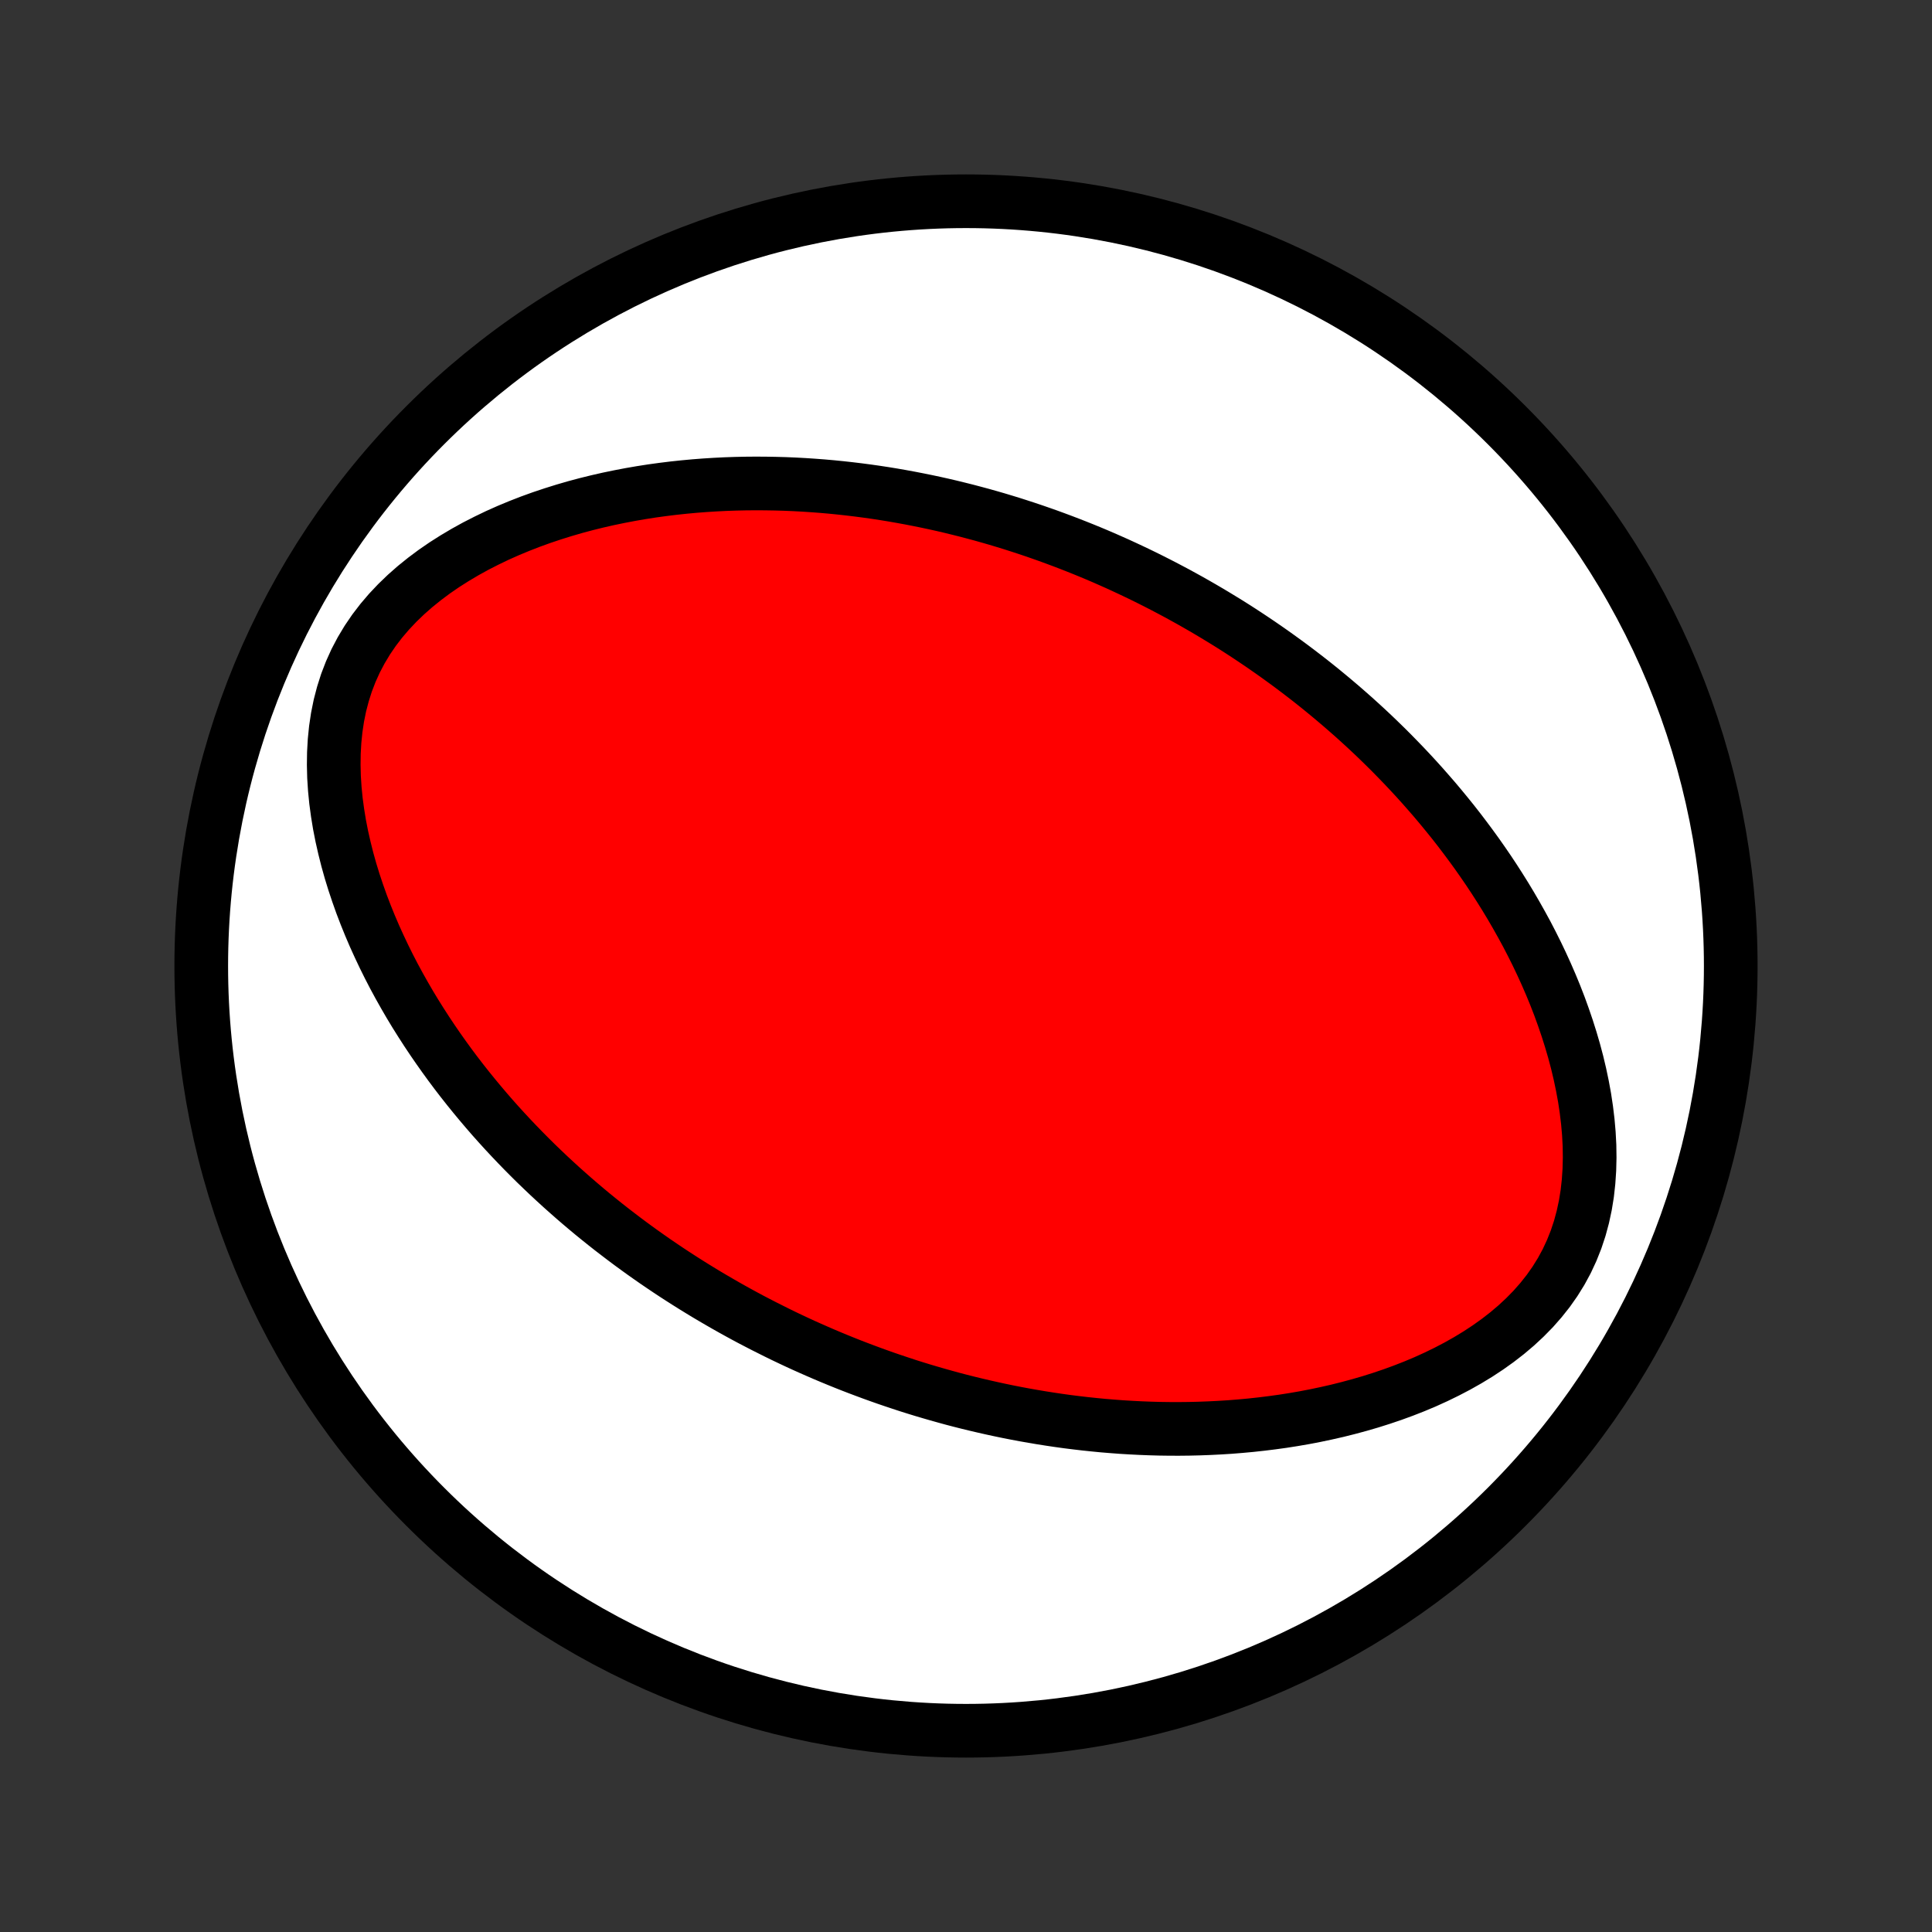 <?xml version="1.0" encoding="utf-8" standalone="no"?>
<!DOCTYPE svg PUBLIC "-//W3C//DTD SVG 1.1//EN"
  "http://www.w3.org/Graphics/SVG/1.1/DTD/svg11.dtd">
<!-- Created with matplotlib (http://matplotlib.org/) -->
<svg height="72pt" version="1.1" viewBox="0 0 72 72" width="72pt" xmlns="http://www.w3.org/2000/svg" xmlns:xlink="http://www.w3.org/1999/xlink">
 <rect x="0" y="0" width="72" height="72" fill="#333333" stroke="none"/>
 <defs>
  <style type="text/css">
*{stroke-linecap:butt;stroke-linejoin:round;}
  </style>
 </defs>
 <g id="figure_1">
  <g id="patch_1">
   <path d="
M0 72
L72 72
L72 0
L0 0
z
" style="fill:none;"/>
  </g>
  <g id="axes_1">
   <g id="PatchCollection_1">
    <defs>
     <path d="
M36 -7.5
C43.558 -7.5 50.808 -10.503 56.153 -15.848
C61.497 -21.192 64.5 -28.442 64.5 -36
C64.5 -43.558 61.497 -50.808 56.153 -56.153
C50.808 -61.497 43.558 -64.5 36 -64.5
C28.442 -64.5 21.192 -61.497 15.848 -56.153
C10.503 -50.808 7.5 -43.558 7.5 -36
C7.5 -28.442 10.503 -21.192 15.848 -15.848
C21.192 -10.503 28.442 -7.5 36 -7.5
z
" id="C0_0_a811fe30f3"/>
     <path d="
M28.959 -22.333
L29.204 -22.213
L29.45 -22.096
L29.697 -21.98
L29.945 -21.866
L30.195 -21.754
L30.445 -21.644
L30.696 -21.535
L30.949 -21.428
L31.203 -21.323
L31.459 -21.219
L31.716 -21.117
L31.975 -21.017
L32.235 -20.919
L32.497 -20.822
L32.76 -20.727
L33.026 -20.633
L33.293 -20.542
L33.562 -20.452
L33.833 -20.363
L34.106 -20.277
L34.382 -20.192
L34.659 -20.11
L34.939 -20.029
L35.221 -19.95
L35.505 -19.872
L35.792 -19.797
L36.081 -19.724
L36.373 -19.653
L36.668 -19.584
L36.965 -19.517
L37.265 -19.452
L37.568 -19.389
L37.874 -19.329
L38.183 -19.271
L38.495 -19.216
L38.81 -19.163
L39.128 -19.113
L39.45 -19.065
L39.774 -19.02
L40.102 -18.979
L40.434 -18.94
L40.769 -18.905
L41.107 -18.872
L41.449 -18.844
L41.794 -18.818
L42.144 -18.797
L42.496 -18.779
L42.852 -18.765
L43.212 -18.755
L43.576 -18.75
L43.943 -18.749
L44.313 -18.753
L44.688 -18.762
L45.065 -18.776
L45.446 -18.795
L45.831 -18.819
L46.219 -18.85
L46.61 -18.886
L47.004 -18.929
L47.401 -18.978
L47.8 -19.033
L48.202 -19.096
L48.607 -19.166
L49.014 -19.244
L49.422 -19.33
L49.832 -19.423
L50.243 -19.526
L50.655 -19.637
L51.068 -19.757
L51.48 -19.887
L51.891 -20.026
L52.302 -20.176
L52.711 -20.336
L53.117 -20.507
L53.52 -20.69
L53.918 -20.884
L54.312 -21.09
L54.7 -21.309
L55.08 -21.54
L55.452 -21.785
L55.814 -22.043
L56.165 -22.315
L56.503 -22.601
L56.827 -22.902
L57.136 -23.217
L57.426 -23.546
L57.699 -23.89
L57.95 -24.247
L58.181 -24.619
L58.389 -25.003
L58.573 -25.399
L58.735 -25.806
L58.873 -26.222
L58.988 -26.648
L59.081 -27.08
L59.152 -27.518
L59.201 -27.961
L59.231 -28.408
L59.242 -28.856
L59.236 -29.305
L59.212 -29.755
L59.173 -30.203
L59.119 -30.65
L59.052 -31.095
L58.971 -31.536
L58.879 -31.974
L58.776 -32.408
L58.662 -32.837
L58.538 -33.261
L58.405 -33.681
L58.264 -34.094
L58.116 -34.503
L57.96 -34.905
L57.797 -35.301
L57.628 -35.691
L57.453 -36.075
L57.273 -36.453
L57.087 -36.825
L56.898 -37.19
L56.703 -37.548
L56.505 -37.9
L56.304 -38.246
L56.099 -38.586
L55.891 -38.919
L55.681 -39.246
L55.468 -39.567
L55.252 -39.882
L55.035 -40.191
L54.815 -40.494
L54.594 -40.791
L54.372 -41.083
L54.148 -41.369
L53.922 -41.649
L53.696 -41.924
L53.469 -42.194
L53.24 -42.458
L53.011 -42.718
L52.782 -42.972
L52.551 -43.222
L52.321 -43.466
L52.089 -43.706
L51.858 -43.942
L51.626 -44.173
L51.393 -44.4
L51.161 -44.623
L50.928 -44.841
L50.695 -45.055
L50.462 -45.266
L50.228 -45.472
L49.995 -45.675
L49.761 -45.874
L49.527 -46.07
L49.294 -46.262
L49.06 -46.451
L48.826 -46.637
L48.591 -46.819
L48.357 -46.998
L48.123 -47.174
L47.888 -47.347
L47.653 -47.517
L47.418 -47.685
L47.183 -47.849
L46.948 -48.011
L46.712 -48.17
L46.476 -48.327
L46.24 -48.481
L46.003 -48.633
L45.766 -48.782
L45.528 -48.928
L45.29 -49.073
L45.052 -49.215
L44.813 -49.355
L44.573 -49.493
L44.333 -49.629
L44.092 -49.762
L43.851 -49.894
L43.608 -50.023
L43.365 -50.151
L43.121 -50.276
L42.876 -50.4
L42.63 -50.522
L42.384 -50.641
L42.136 -50.759
L41.887 -50.875
L41.637 -50.99
L41.385 -51.102
L41.133 -51.213
L40.879 -51.322
L40.623 -51.429
L40.366 -51.534
L40.108 -51.637
L39.848 -51.739
L39.586 -51.839
L39.323 -51.937
L39.058 -52.034
L38.791 -52.128
L38.523 -52.221
L38.252 -52.312
L37.979 -52.401
L37.704 -52.489
L37.427 -52.574
L37.148 -52.658
L36.867 -52.739
L36.583 -52.819
L36.296 -52.896
L36.008 -52.972
L35.716 -53.045
L35.422 -53.117
L35.126 -53.186
L34.826 -53.253
L34.524 -53.317
L34.218 -53.379
L33.91 -53.439
L33.599 -53.496
L33.285 -53.551
L32.967 -53.603
L32.646 -53.652
L32.322 -53.698
L31.995 -53.741
L31.664 -53.781
L31.33 -53.818
L30.992 -53.852
L30.651 -53.882
L30.306 -53.908
L29.957 -53.931
L29.605 -53.95
L29.25 -53.965
L28.89 -53.975
L28.527 -53.981
L28.16 -53.983
L27.79 -53.98
L27.416 -53.972
L27.038 -53.959
L26.657 -53.94
L26.272 -53.916
L25.884 -53.886
L25.493 -53.85
L25.098 -53.808
L24.701 -53.759
L24.3 -53.704
L23.897 -53.641
L23.491 -53.571
L23.083 -53.493
L22.672 -53.408
L22.26 -53.314
L21.847 -53.212
L21.432 -53.101
L21.016 -52.98
L20.601 -52.85
L20.185 -52.711
L19.77 -52.561
L19.356 -52.4
L18.944 -52.229
L18.535 -52.047
L18.13 -51.852
L17.728 -51.647
L17.332 -51.428
L16.942 -51.197
L16.56 -50.954
L16.186 -50.697
L15.823 -50.426
L15.471 -50.142
L15.132 -49.844
L14.808 -49.532
L14.5 -49.206
L14.209 -48.865
L13.938 -48.511
L13.688 -48.144
L13.46 -47.764
L13.254 -47.373
L13.072 -46.97
L12.913 -46.557
L12.779 -46.135
L12.667 -45.706
L12.579 -45.271
L12.513 -44.831
L12.468 -44.387
L12.443 -43.94
L12.437 -43.492
L12.448 -43.044
L12.477 -42.597
L12.521 -42.151
L12.581 -41.707
L12.653 -41.266
L12.739 -40.829
L12.837 -40.396
L12.945 -39.967
L13.064 -39.542
L13.193 -39.123
L13.331 -38.71
L13.476 -38.302
L13.63 -37.9
L13.791 -37.503
L13.958 -37.113
L14.132 -36.73
L14.311 -36.352
L14.495 -35.981
L14.684 -35.616
L14.878 -35.258
L15.076 -34.906
L15.277 -34.56
L15.482 -34.221
L15.691 -33.888
L15.902 -33.561
L16.116 -33.24
L16.332 -32.926
L16.55 -32.618
L16.77 -32.315
L16.992 -32.018
L17.216 -31.727
L17.441 -31.442
L17.667 -31.163
L17.895 -30.888
L18.123 -30.619
L18.352 -30.355
L18.582 -30.097
L18.813 -29.843
L19.044 -29.595
L19.276 -29.351
L19.509 -29.111
L19.741 -28.877
L19.974 -28.646
L20.208 -28.421
L20.441 -28.199
L20.675 -27.982
L20.909 -27.768
L21.143 -27.559
L21.377 -27.353
L21.611 -27.151
L21.845 -26.953
L22.079 -26.758
L22.314 -26.567
L22.548 -26.379
L22.782 -26.195
L23.017 -26.014
L23.251 -25.836
L23.486 -25.66
L23.721 -25.488
L23.955 -25.319
L24.19 -25.153
L24.425 -24.989
L24.66 -24.829
L24.896 -24.67
L25.131 -24.515
L25.367 -24.362
L25.604 -24.211
L25.84 -24.063
L26.077 -23.917
L26.314 -23.773
L26.552 -23.632
L26.79 -23.493
L27.028 -23.356
L27.267 -23.221
L27.507 -23.088
L27.747 -22.957
L27.988 -22.828
L28.23 -22.702
L28.472 -22.577
z
" id="C0_1_fcf09d52ec"/>
    </defs>
    <g clip-path="url(#p1bffca34e9)">
     <use style="fill:#ffffff;stroke:#000000;stroke-width:2.0;" x="0.0" xlink:href="#C0_0_a811fe30f3" y="72.0"/>
    </g>
    <g clip-path="url(#p1bffca34e9)">
     <use style="fill:#ff0000;stroke:#000000;stroke-width:2.0;" x="0.0" xlink:href="#C0_1_fcf09d52ec" y="72.0"/>
    </g>
   </g>
  </g>
 </g>
 <defs>
  <clipPath id="p1bffca34e9">
   <rect height="72.0" width="72.0" x="0.0" y="0.0"/>
  </clipPath>
 </defs>
</svg>
